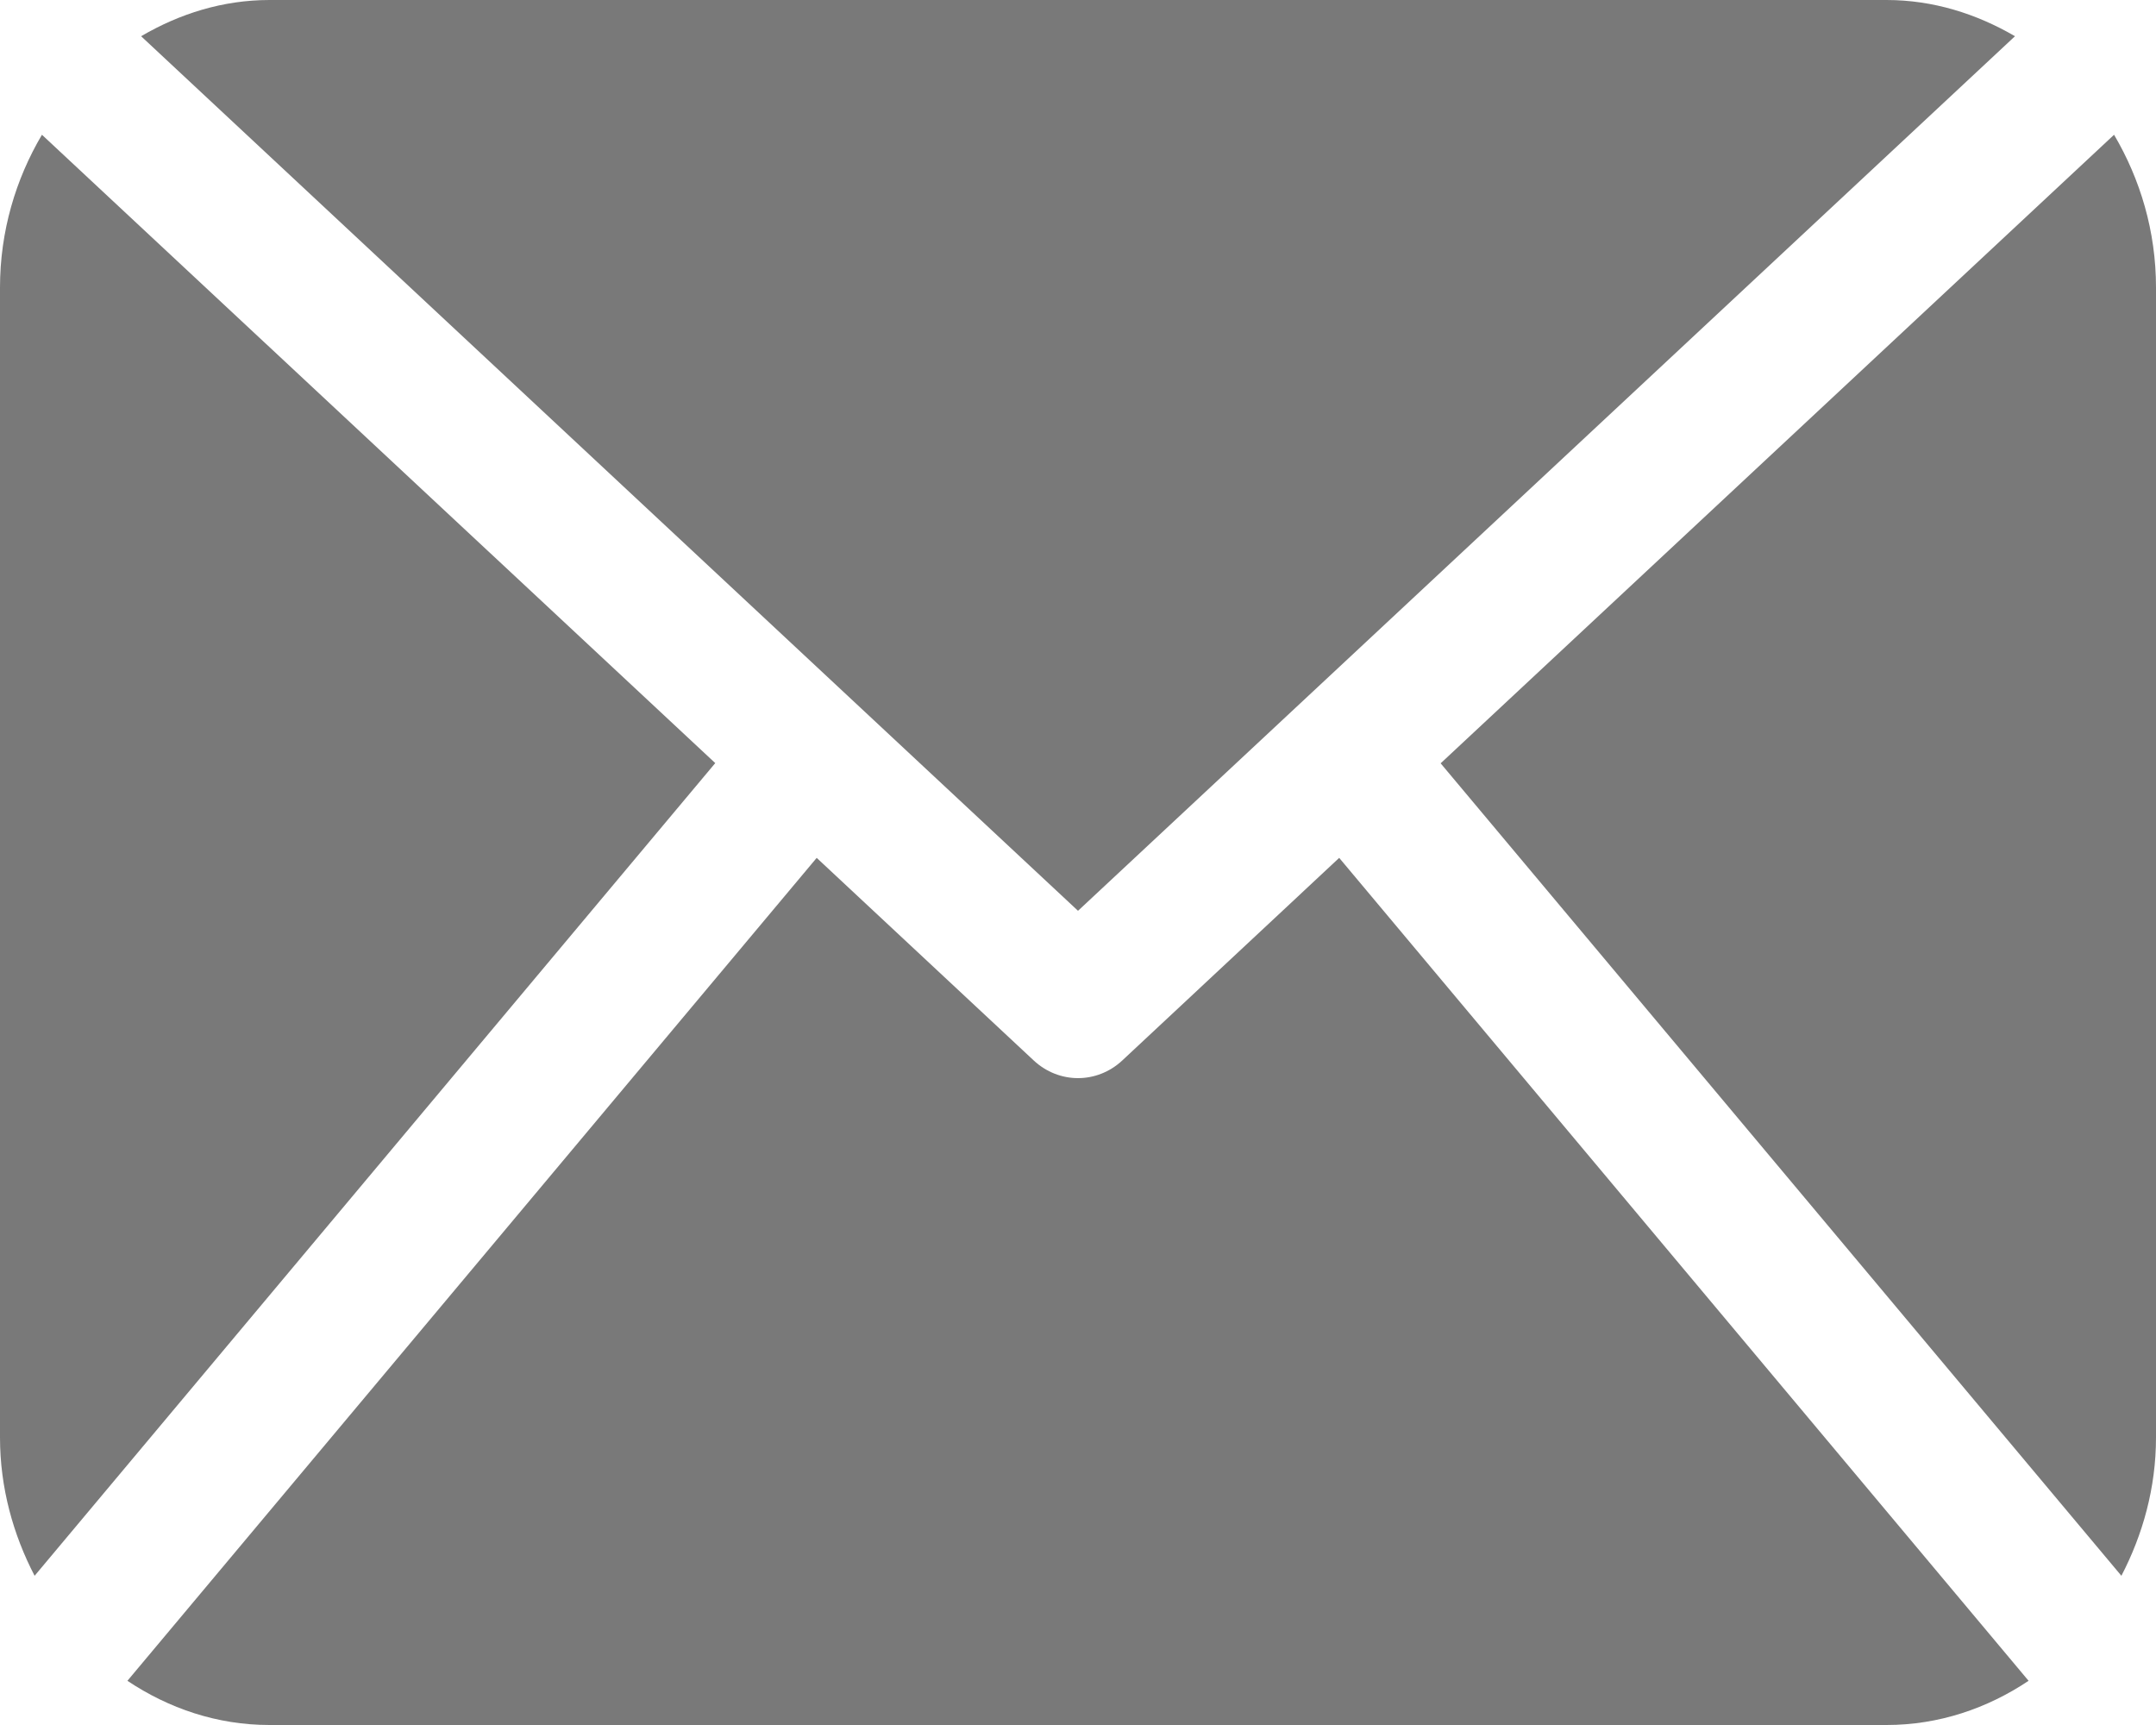 <svg width="20" height="16" viewBox="0 0 20 16" fill="none" xmlns="http://www.w3.org/2000/svg">
<path d="M20 13.333C20 13.801 19.877 14.235 19.679 14.616L13.364 7.08L19.611 1.25C19.854 1.662 20 2.145 20 2.667V13.333ZM10 8.448L18.692 0.336C18.335 0.128 17.933 0 17.5 0H2.5C2.066 0 1.664 0.128 1.309 0.336L10 8.448ZM12.423 7.957L10.411 9.836C10.294 9.945 10.147 10 10 10C9.853 10 9.706 9.945 9.589 9.836L7.576 7.957L1.182 15.59C1.565 15.846 2.014 16 2.5 16H17.5C17.986 16 18.435 15.846 18.818 15.59L12.423 7.957ZM0.389 1.25C0.146 1.661 0 2.145 0 2.667V13.333C0 13.801 0.123 14.235 0.321 14.616L6.635 7.078L0.389 1.25Z" fill="#797979"/>
</svg>
